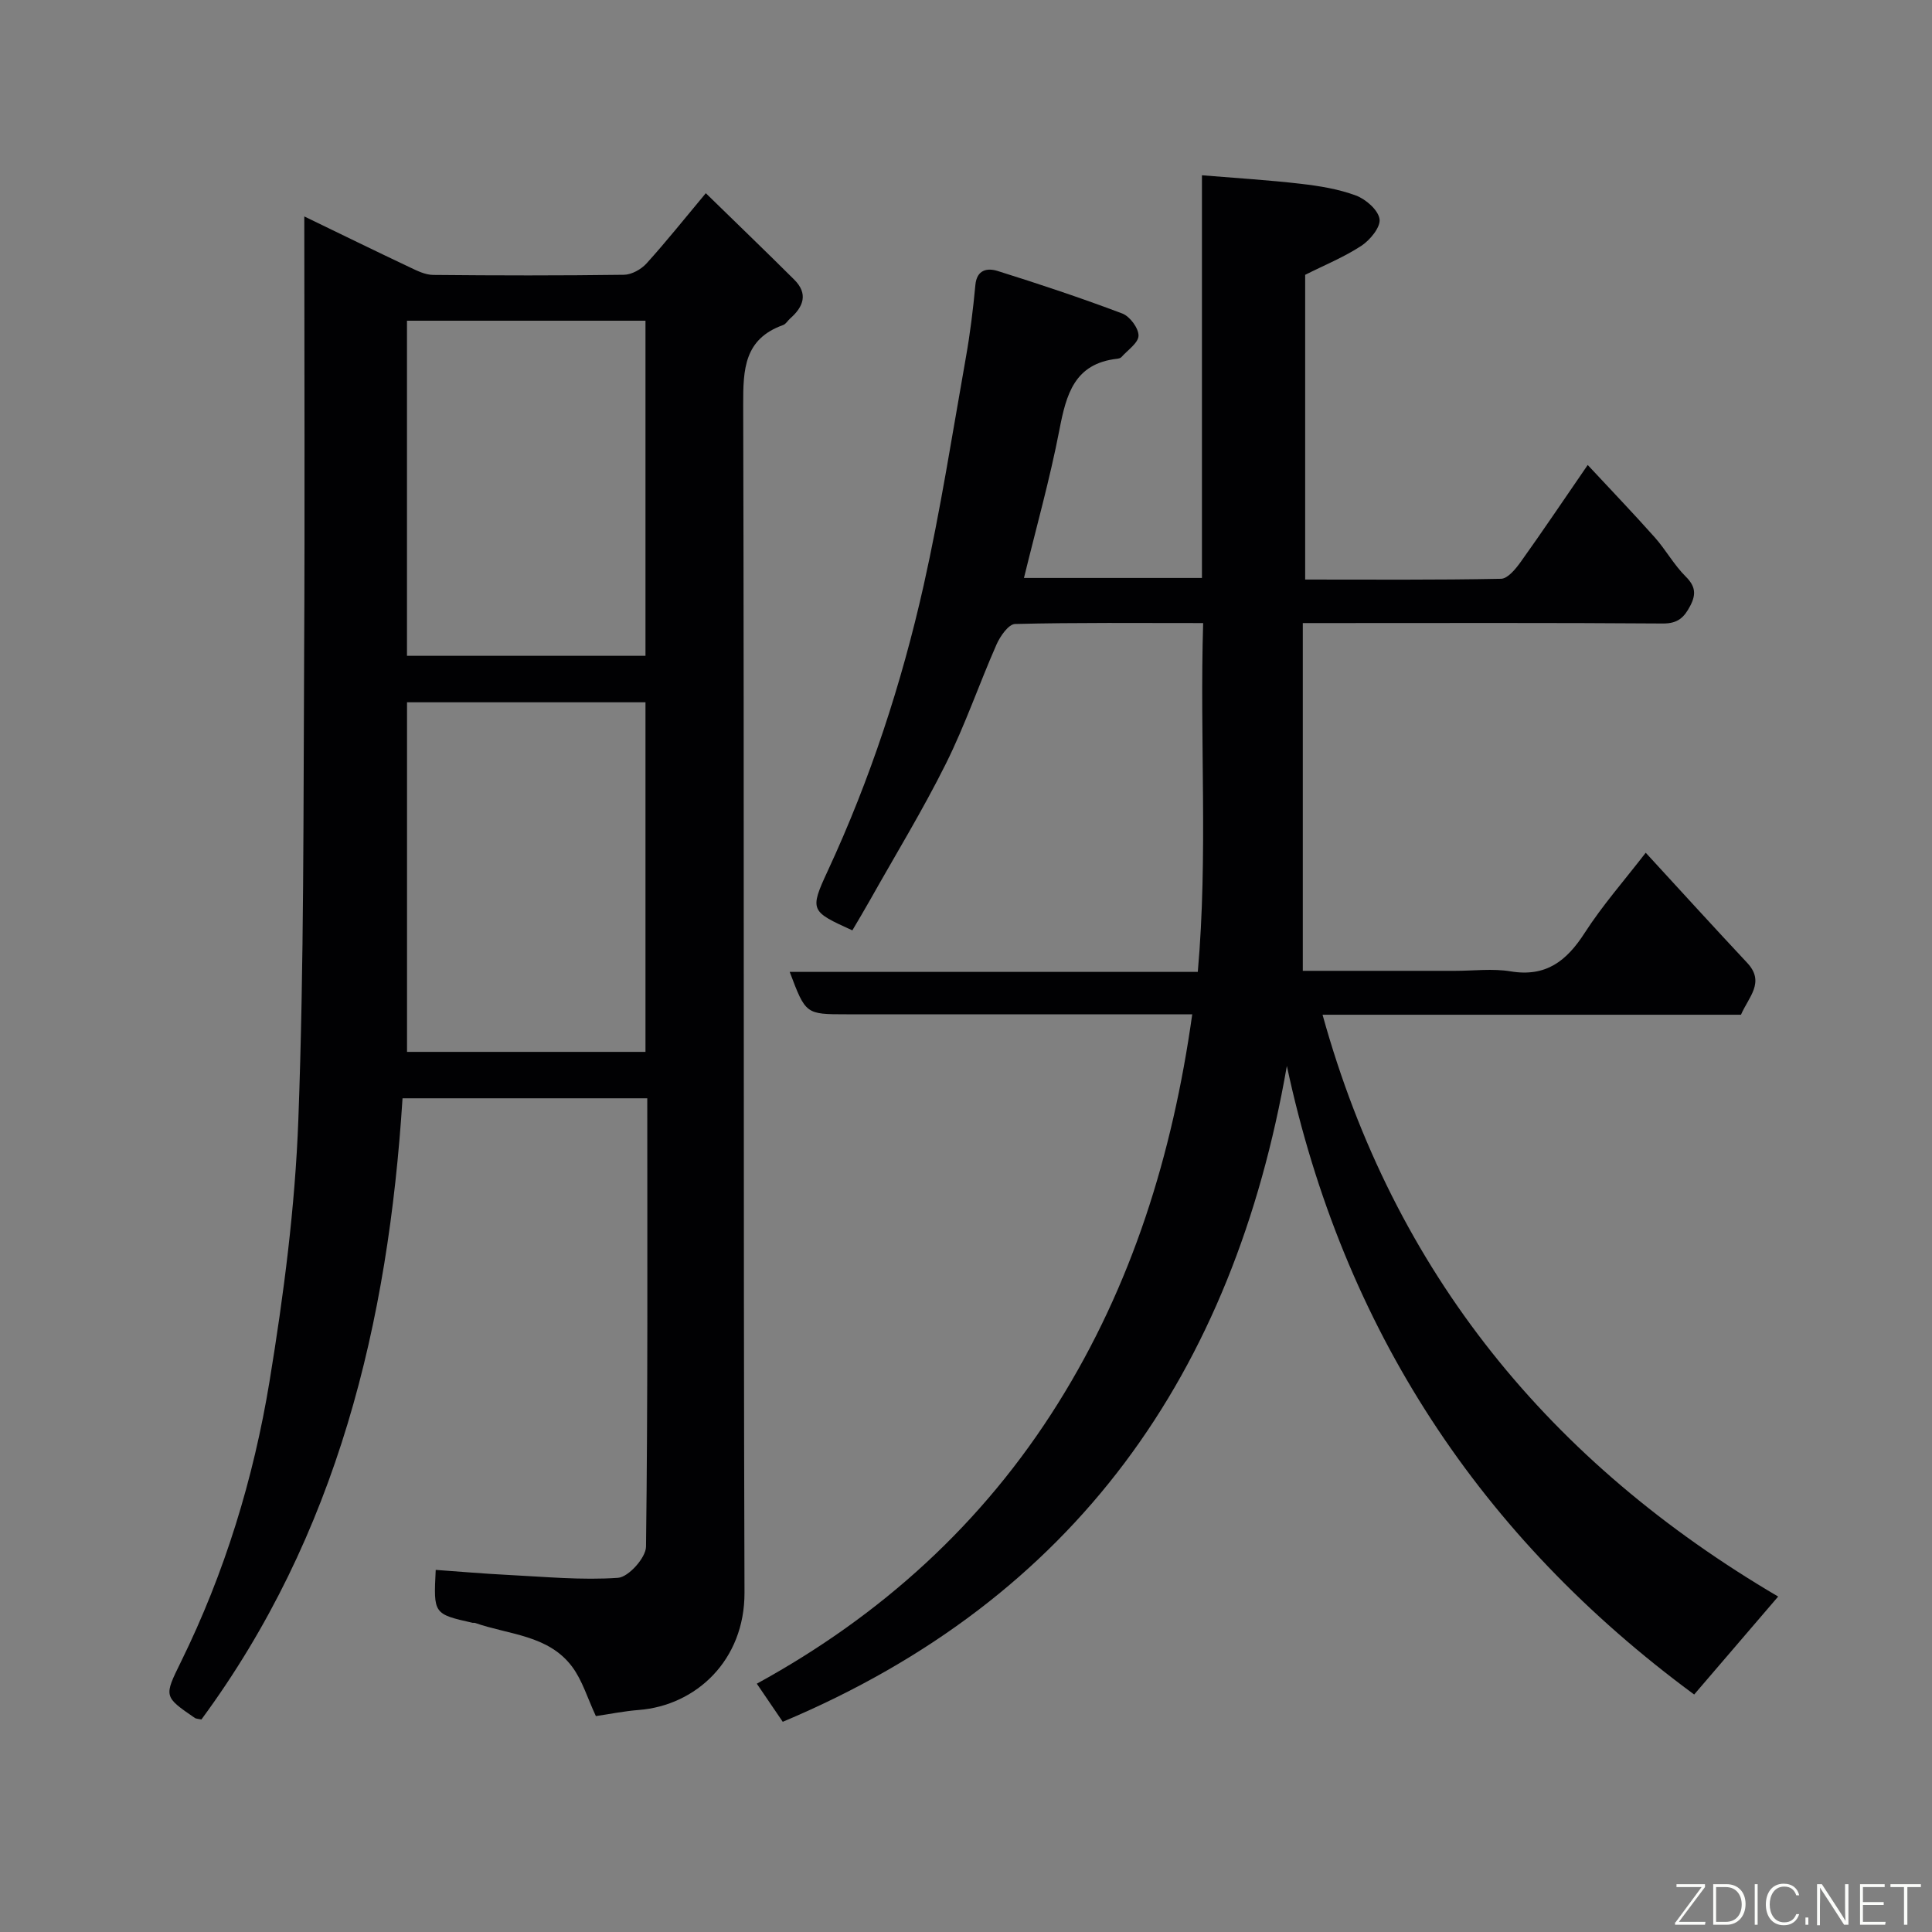 <svg enable-background="new 0 0 400 400" viewBox="0 0 400 400" xmlns="http://www.w3.org/2000/svg"><rect x="0" y="0" width="400" height="400" fill="#808080" stroke="none"/><path d="m246.84 210c-5.13 0-10.1 0-15.08 0-18.83 0-37.66 0-56.49 0-8.46 0-8.46 0-11.77-8.78h84.49c2.14-24.16.37-47.96 1.11-72.22-13.37 0-26.16-.13-38.94.19-1.34.03-3.08 2.52-3.83 4.22-3.61 8.19-6.51 16.72-10.5 24.72-4.78 9.6-10.4 18.79-15.66 28.15-1.2 2.13-2.46 4.23-3.7 6.34-8.59-3.91-8.93-4.07-5.1-12.3 8.81-18.99 15.29-38.77 19.86-59.11 3.49-15.58 5.94-31.39 8.73-47.12.89-4.99 1.51-10.04 1.98-15.08.3-3.25 2.54-3.55 4.6-2.91 8.68 2.72 17.31 5.6 25.82 8.81 1.56.59 3.37 3.02 3.36 4.58-.02 1.5-2.24 2.98-3.54 4.44-.19.22-.59.31-.9.35-8.84.99-10.53 7.38-11.94 14.71-1.97 10.19-4.79 20.22-7.34 30.67h36.85c0-27.73 0-55.46 0-83.37 7.16.59 13.82.99 20.44 1.76 3.87.45 7.82 1.08 11.44 2.43 2.06.77 4.61 2.99 4.89 4.88.25 1.65-1.95 4.33-3.75 5.52-3.61 2.37-7.68 4.02-11.65 6.02v63.09c13.67 0 27.12.11 40.56-.16 1.4-.03 3.04-2.06 4.08-3.51 4.55-6.36 8.91-12.86 13.86-20.05 4.86 5.22 9.47 10.03 13.9 15.01 2.27 2.56 3.96 5.67 6.37 8.07 2.04 2.02 2.21 3.68.96 6.07-1.24 2.39-2.56 3.69-5.64 3.67-22.83-.17-45.66-.09-68.48-.09-1.79 0-3.57 0-6.1 0v72h31.55c3.83 0 7.75-.51 11.48.11 7.31 1.21 11.58-2.14 15.31-7.93 3.69-5.73 8.24-10.9 12.66-16.63 7.21 7.84 14.05 15.37 21.01 22.8 3.76 4.01.3 7.05-1.29 10.74-28.62 0-57.41 0-86.63 0 14.83 53.58 47.26 92.8 94.33 120.46-5.96 6.95-11.6 13.52-17.39 20.28-44.21-32.56-72.69-75.7-84.33-130.14-11.06 63.57-43.69 110.27-104.37 135.79-1.87-2.75-3.48-5.12-5.37-7.89 25.81-14.13 46.85-33.23 62.37-58.06 15.27-24.42 23.68-51.32 27.78-80.53z" fill="#010103"/><path d="m63 44.81c7.69 3.72 14.71 7.16 21.78 10.5 1.55.74 3.26 1.6 4.91 1.61 13.16.13 26.33.15 39.49-.03 1.59-.02 3.56-1.12 4.67-2.34 4.05-4.47 7.81-9.2 12.28-14.55 6.41 6.26 12.41 12.02 18.3 17.89 2.93 2.91 1.94 5.61-.83 8.04-.5.44-.88 1.15-1.45 1.36-8.07 2.88-8.3 9.13-8.28 16.5.22 81.98.01 163.97.27 245.95.04 14-10.03 23.36-21.87 24.29-3.09.24-6.15.87-8.9 1.27-1.75-3.75-2.8-7.37-4.9-10.2-4.92-6.61-13.13-6.63-20.11-9.09-.15-.05-.34.01-.5-.02-8.11-1.83-8.11-1.83-7.65-10.96 4.98.35 9.97.79 14.97 1.04 7.6.38 15.24 1.13 22.78.6 2.16-.15 5.77-4.17 5.79-6.45.39-30.81.26-61.63.26-92.83-16.92 0-33.63 0-50.67 0-2.95 46.38-13.49 90.41-41.64 128.61-.73-.16-1.1-.14-1.35-.31-6.48-4.45-6.42-4.43-2.87-11.66 9.05-18.41 15.02-37.91 18.32-58.02 2.94-17.93 5.3-36.1 5.97-54.23 1.19-32.23 1.03-64.51 1.2-96.78.16-29.66.03-59.32.03-90.19zm70.64 172.97c0-24.45 0-48.49 0-72.38-16.74 0-33.11 0-49.37 0v72.38zm0-82c0-23.45 0-46.48 0-69.38-16.73 0-33.11 0-49.38 0v69.38z" fill="#010103"/><g fill="#fbfcfa"><path d="m346.9 398 5.4-7.3h-5.2v-.6h5.9v.6l-5.4 7.2h5.5l-.1.6h-6.2v-.5z"/><path d="m354.7 390.1h2.8c2.3 0 3.9 1.6 3.9 4.1s-1.6 4.3-3.9 4.3h-2.8zm.6 7.8h2c2.2 0 3.3-1.6 3.3-3.6 0-1.8-1-3.6-3.3-3.6h-2z"/><path d="m363.9 390.1v8.4h-.6v-8.4h1.6z"/><path d="m372.5 396.3c-.4 1.3-1.4 2.3-3.2 2.3-2.4 0-3.7-1.9-3.7-4.3 0-2.3 1.2-4.3 3.7-4.3 1.8 0 2.9 1 3.2 2.4h-.6c-.4-1.1-1.1-1.8-2.5-1.8-2.1 0-3 1.9-3 3.7s.9 3.7 3 3.7c1.4 0 2.1-.7 2.5-1.7z"/><path d="m373.8 398.5v-1.5h.6v1.5z"/><path d="m376.2 398.5v-8.4h1c1.3 2 4.4 6.7 4.9 7.6-.1-1.2-.1-2.4-.1-3.8v-3.8h.7v8.4h-.9c-1.2-1.9-4.4-6.8-5-7.7.1 1.1 0 2.3 0 3.9v3.9h-.6z"/><path d="m390 394.4h-4.3v3.5h4.7l-.1.6h-5.2v-8.4h5.1v.6h-4.5v3.1h4.3z"/><path d="m394.2 390.7h-2.8v-.6h6.3v.6h-2.8v7.8h-.7z"/></g></svg>